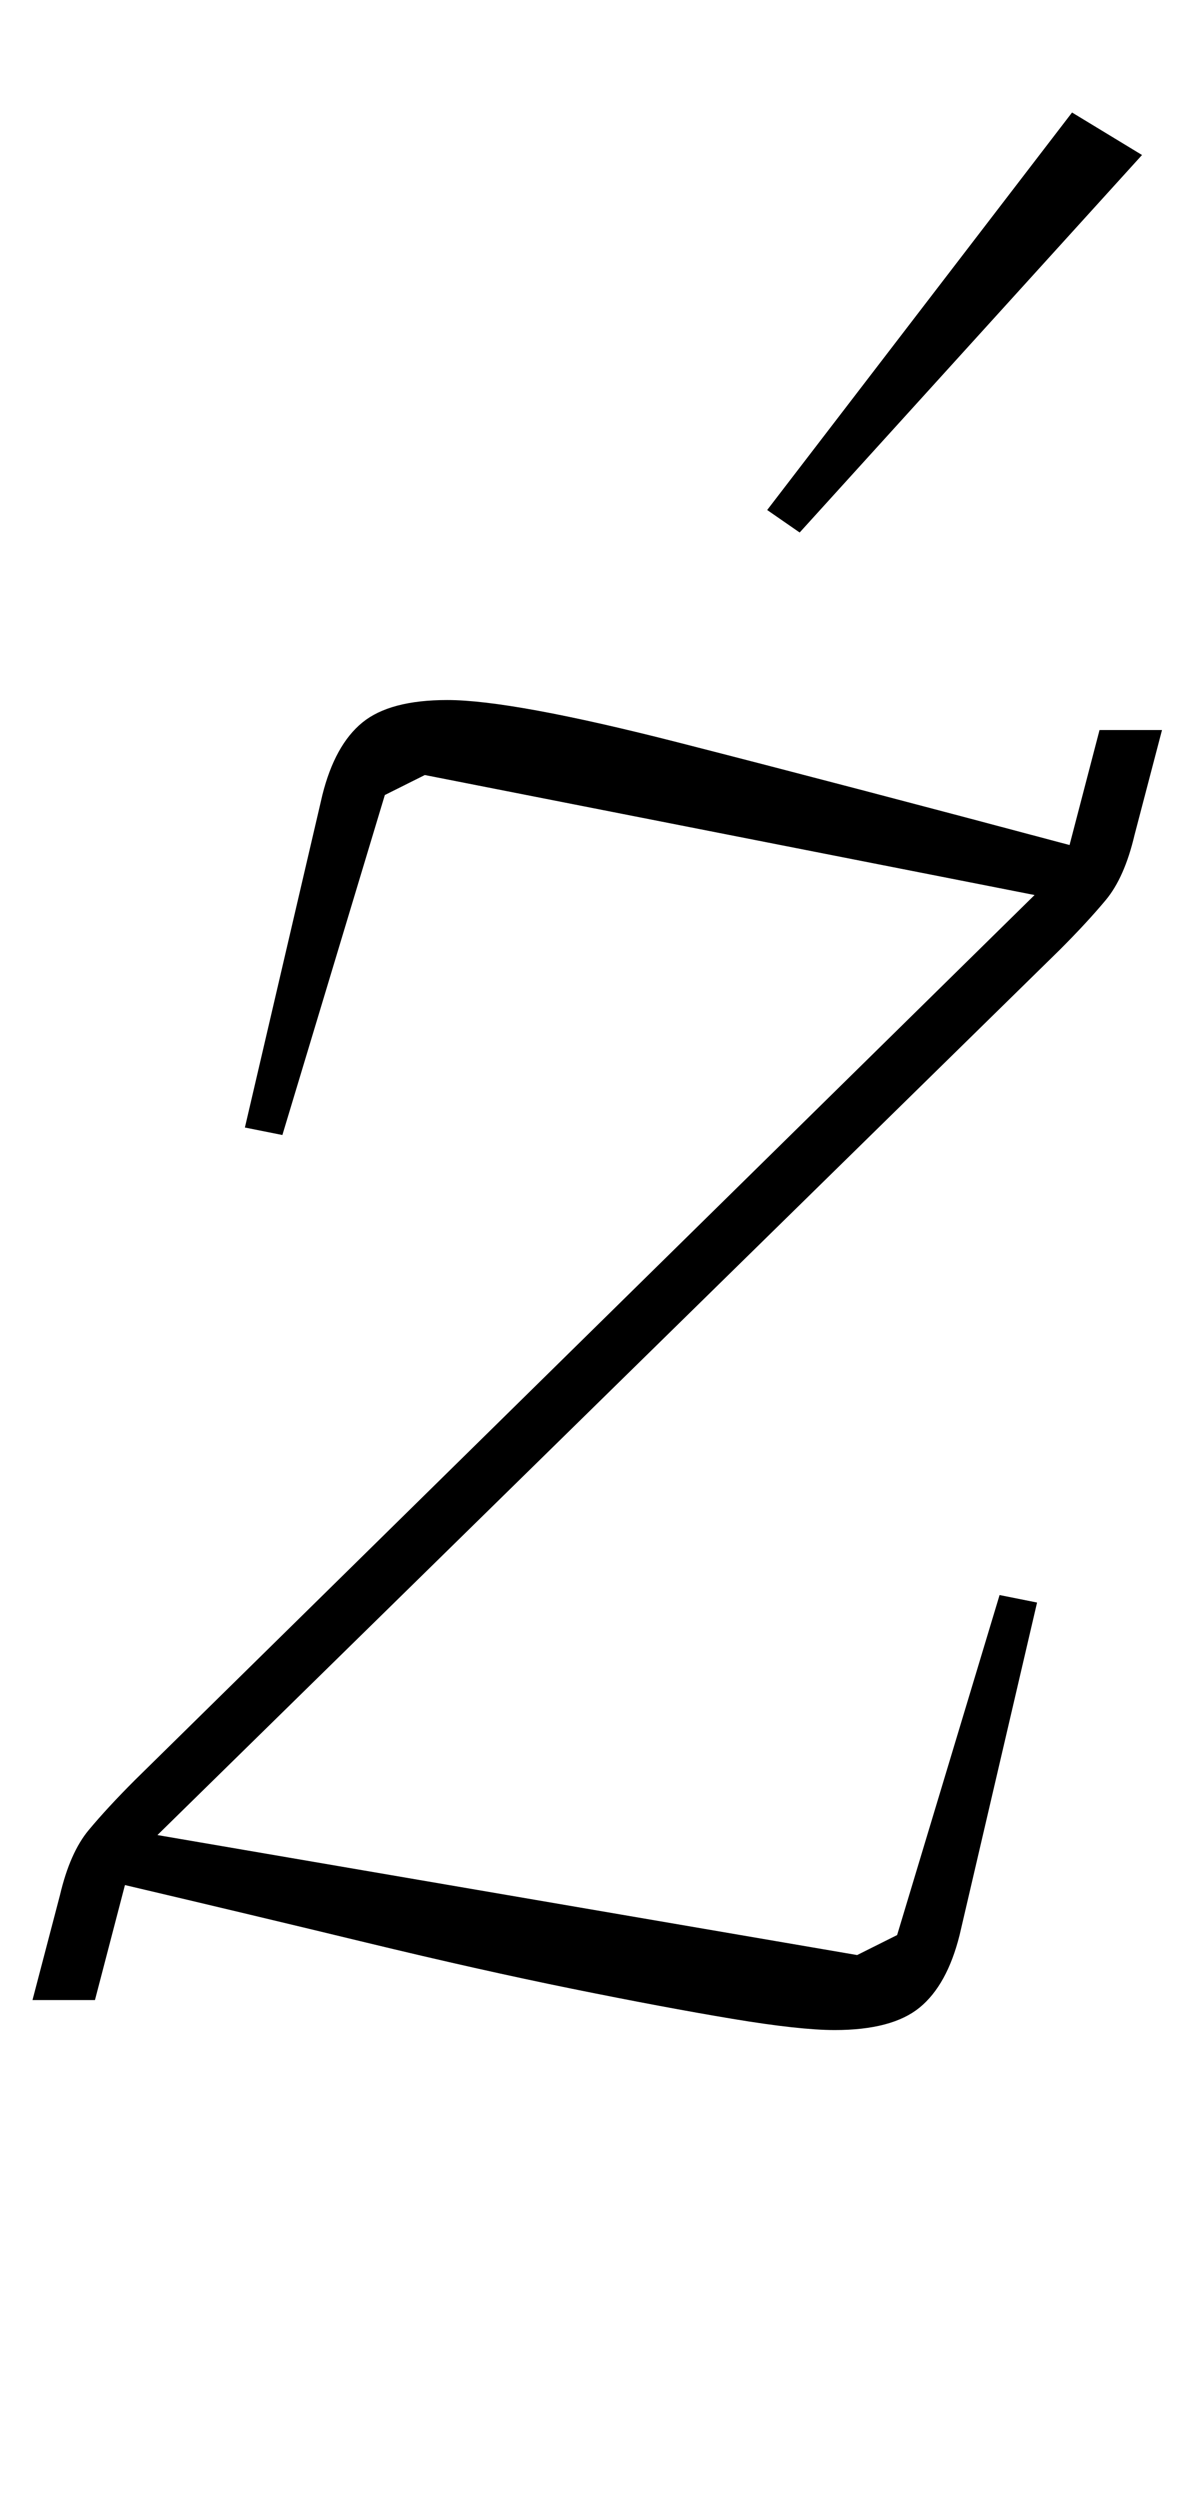 <?xml version="1.0" standalone="no"?>
<!DOCTYPE svg PUBLIC "-//W3C//DTD SVG 1.1//EN" "http://www.w3.org/Graphics/SVG/1.1/DTD/svg11.dtd" >
<svg xmlns="http://www.w3.org/2000/svg" xmlns:xlink="http://www.w3.org/1999/xlink" version="1.1" viewBox="-10 0 475 1000">
  <g transform="matrix(1 0 0 -1 0 800)">
   <path fill="currentColor"
d="M324 -12q-14 0 -41 4.5t-64 12t-82.5 18.5t-96.5 23l-12 -46h-25l11 42q4 17 11.5 26t18.5 20l360 354l-244 48l-16 -8l-41 -136l-15 3l31 133q5 20 16 29t34 9q26 0 92.5 -17t156.5 -41l12 46h25l-11 -42q-4 -17 -11.5 -26t-18.5 -20l-361 -354l280 -48l16 8l41 136
l15 -3l-31 -133q-5 -20 -16 -29t-34 -9zM297 596l122 159l28 -17l-137 -151z" />
  </g>

</svg>
